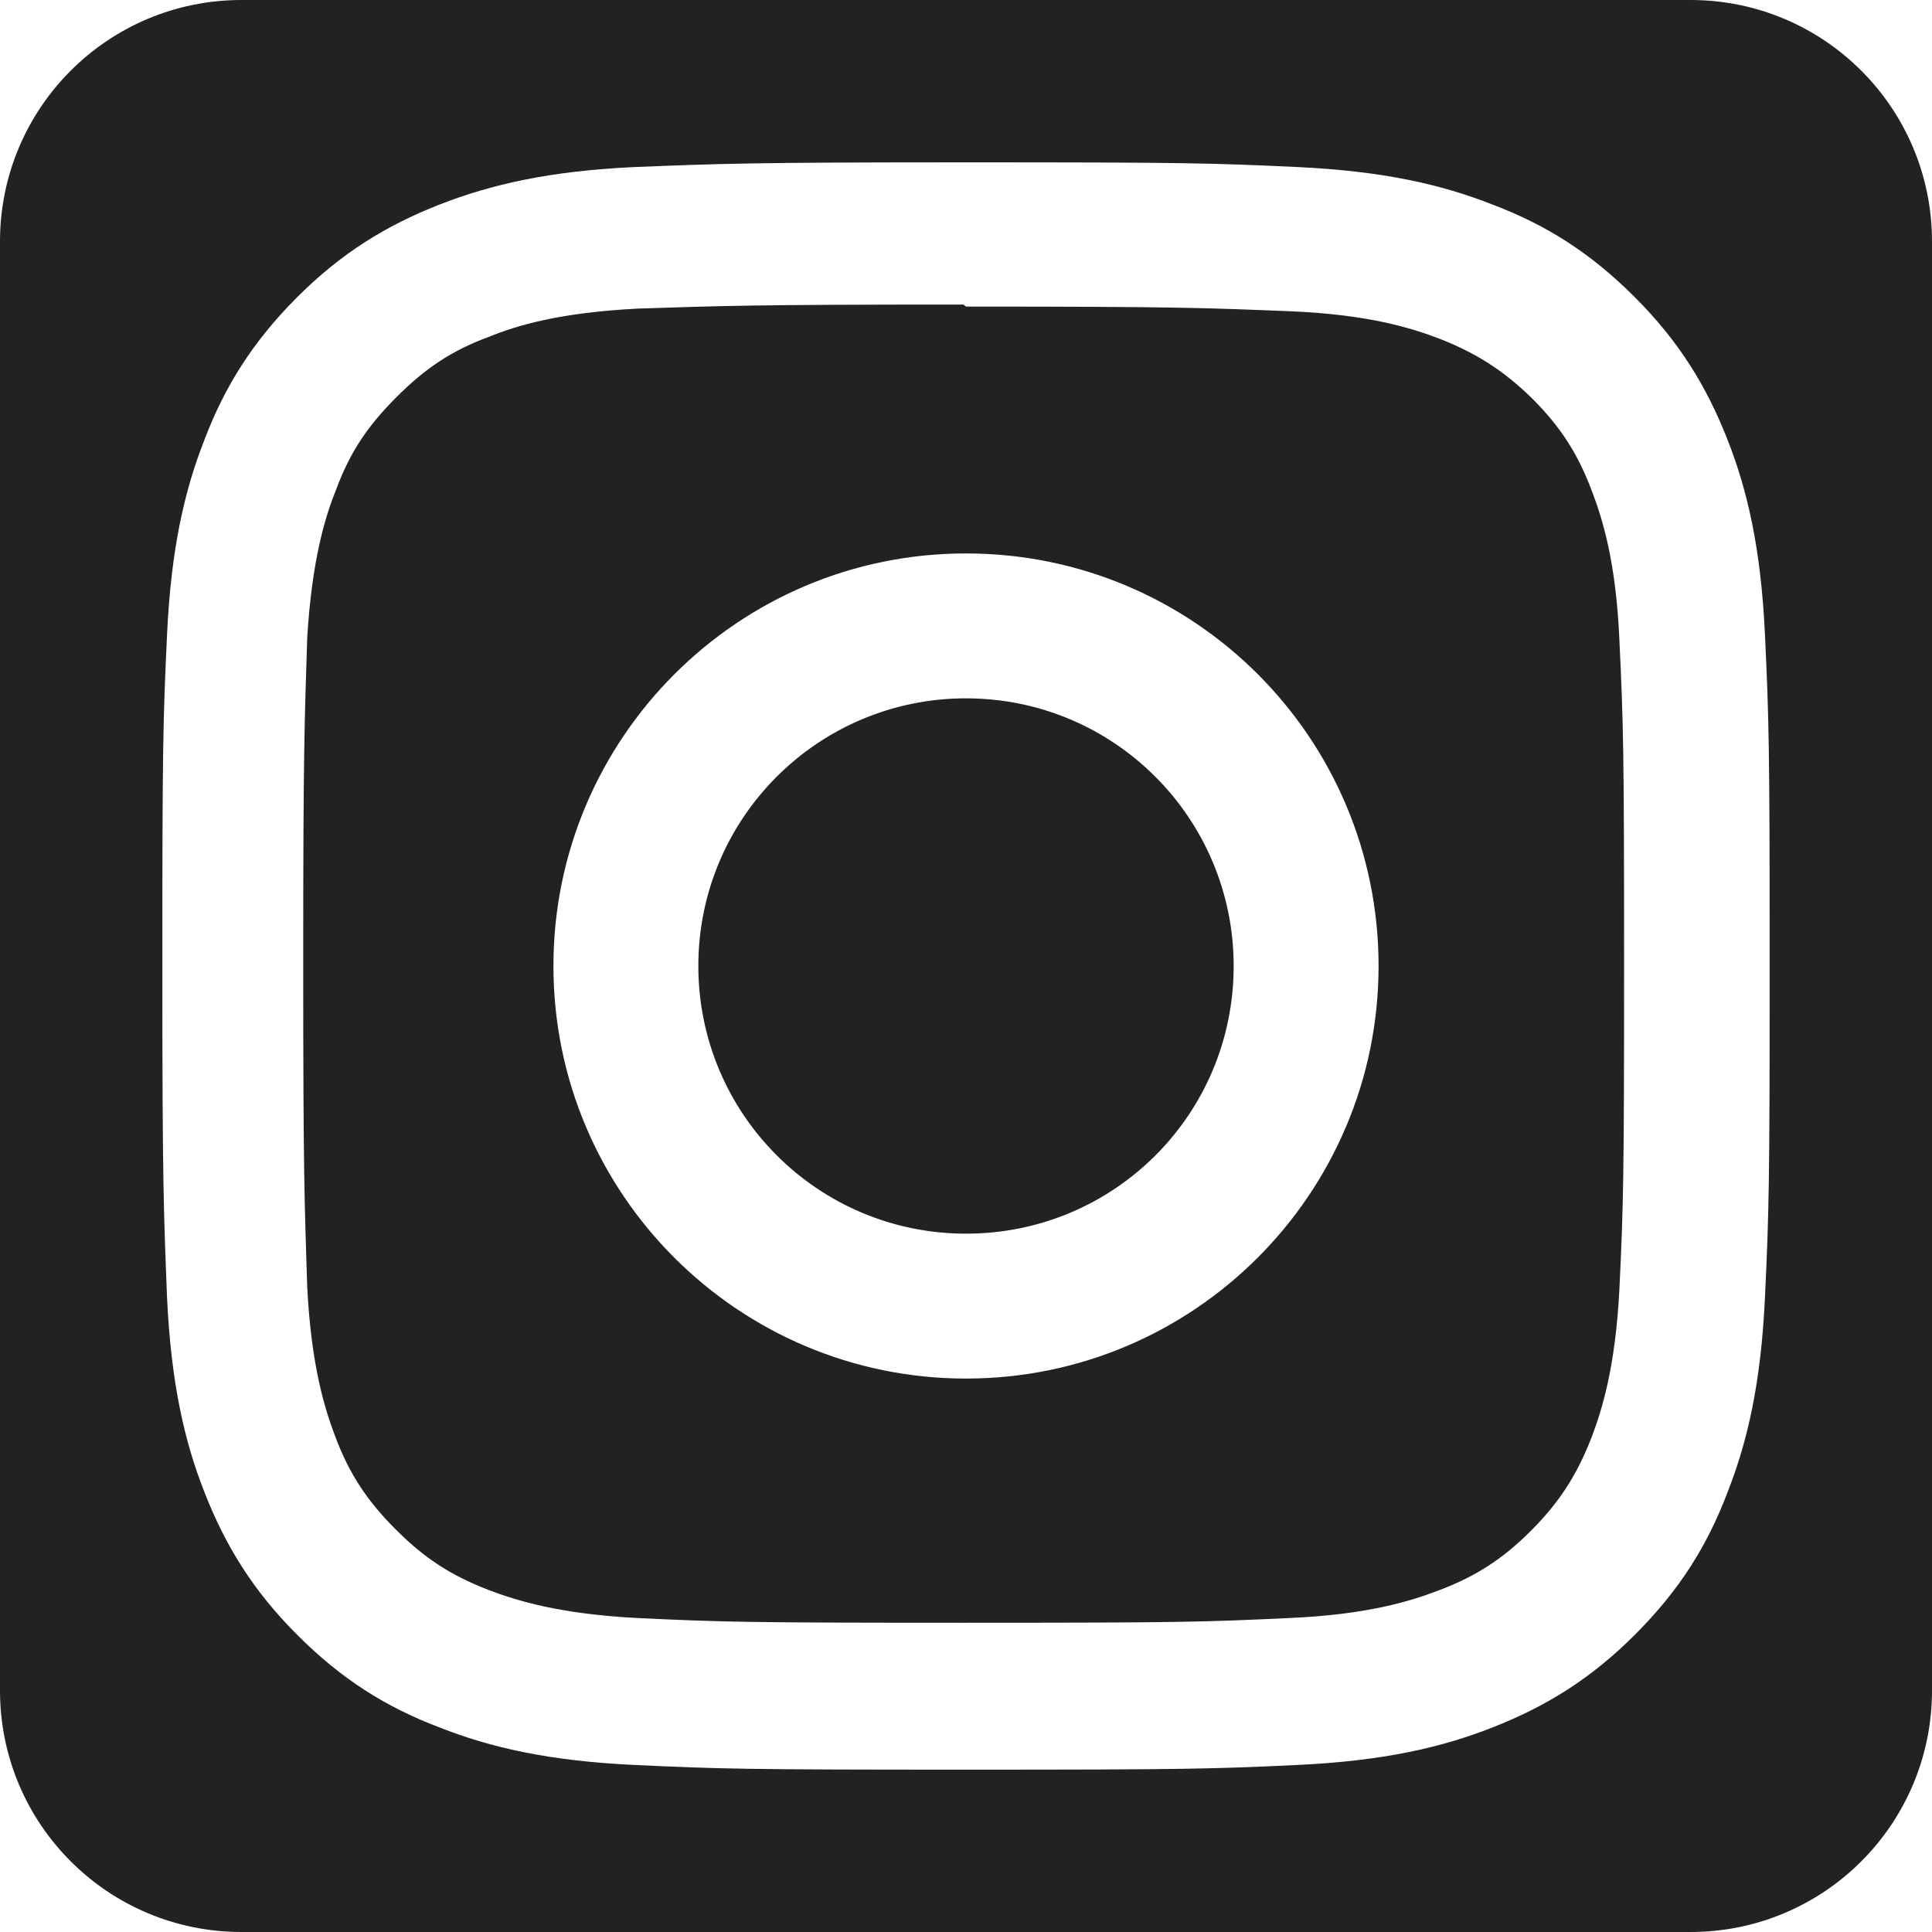 <svg xmlns="http://www.w3.org/2000/svg" viewBox="0 0 288 288"><path fill="#222222" d="M36 0h216c19.9 0 36 16.1 36 36v216c0 19.9-16.1 36-36 36H36c-19.9 0-36-16.1-36-36V36C0 16.1 16.1 0 36 0zM144 24.2c-32.6 0-36.6 0.2-49.4 0.7 -12.8 0.6-21.4 2.6-29.1 5.6 -7.9 3.1-14.6 7.2-21.2 13.8S33.5 57.6 30.5 65.5c-3 7.6-5 16.3-5.6 29.1 -0.6 12.8-0.7 16.8-0.7 49.4s0.2 36.6 0.7 49.4c0.6 12.8 2.6 21.5 5.6 29.1 3.1 7.9 7.2 14.6 13.8 21.2 6.7 6.7 13.3 10.8 21.2 13.8 7.6 3 16.3 5 29.1 5.6 12.8 0.6 16.8 0.7 49.4 0.7s36.6-0.1 49.4-0.7c12.8-0.6 21.5-2.6 29.1-5.6 7.9-3.1 14.6-7.2 21.2-13.8 6.7-6.7 10.8-13.3 13.8-21.2 3-7.6 5-16.3 5.6-29.1 0.6-12.8 0.7-16.8 0.7-49.4s-0.1-36.6-0.7-49.4c-0.6-12.8-2.6-21.5-5.6-29.1 -3.1-7.9-7.2-14.6-13.8-21.2 -6.7-6.7-13.3-10.8-21.2-13.8 -7.6-3-16.3-5-29.1-5.6C180.6 24.3 176.6 24.2 144 24.2zM144 45.7c32 0 35.8 0.2 48.4 0.7 11.7 0.5 18 2.5 22.2 4.1 5.6 2.2 9.6 4.8 13.8 8.9 4.2 4.2 6.8 8.2 8.9 13.8 1.6 4.2 3.6 10.6 4.1 22.2 0.6 12.6 0.7 16.4 0.7 48.4s-0.1 35.8-0.7 48.4c-0.6 11.7-2.6 18-4.2 22.2 -2.2 5.6-4.8 9.6-9 13.8 -4.2 4.2-8.2 6.8-13.8 8.9 -4.2 1.6-10.6 3.6-22.3 4.1 -12.7 0.6-16.5 0.7-48.5 0.7 -32.1 0-35.8-0.1-48.5-0.7 -11.7-0.6-18.1-2.6-22.3-4.2 -5.7-2.2-9.6-4.8-13.8-9 -4.2-4.2-6.9-8.2-9-13.8 -1.6-4.2-3.6-10.6-4.2-22.3 -0.4-12.6-0.6-16.5-0.6-48.4 0-31.9 0.2-35.8 0.6-48.5C46.5 83.6 48.4 77.2 50.1 73c2.1-5.7 4.8-9.6 9-13.8 4.2-4.2 8.1-6.9 13.8-9 4.2-1.7 10.5-3.6 22.2-4.2 12.7-0.4 16.5-0.6 48.5-0.6L144 45.7zM144 82.5c-34 0-61.5 27.6-61.5 61.5 0 34 27.6 61.5 61.5 61.5 34 0 61.5-27.6 61.5-61.5C205.5 110 178 82.5 144 82.5zM144 183.9c-22.1 0-39.9-17.9-39.9-39.9 0-22.1 17.9-39.9 39.9-39.9 22.1 0 39.9 17.9 39.9 39.9C183.9 166.1 166.1 183.9 144 183.9zM222.4 80c0 7.9-6.5 14.4-14.4 14.4 -7.9 0-14.4-6.5-14.4-14.4s6.5-14.4 14.4-14.4C215.9 65.7 222.4 72.1 222.4 80z"/></svg>